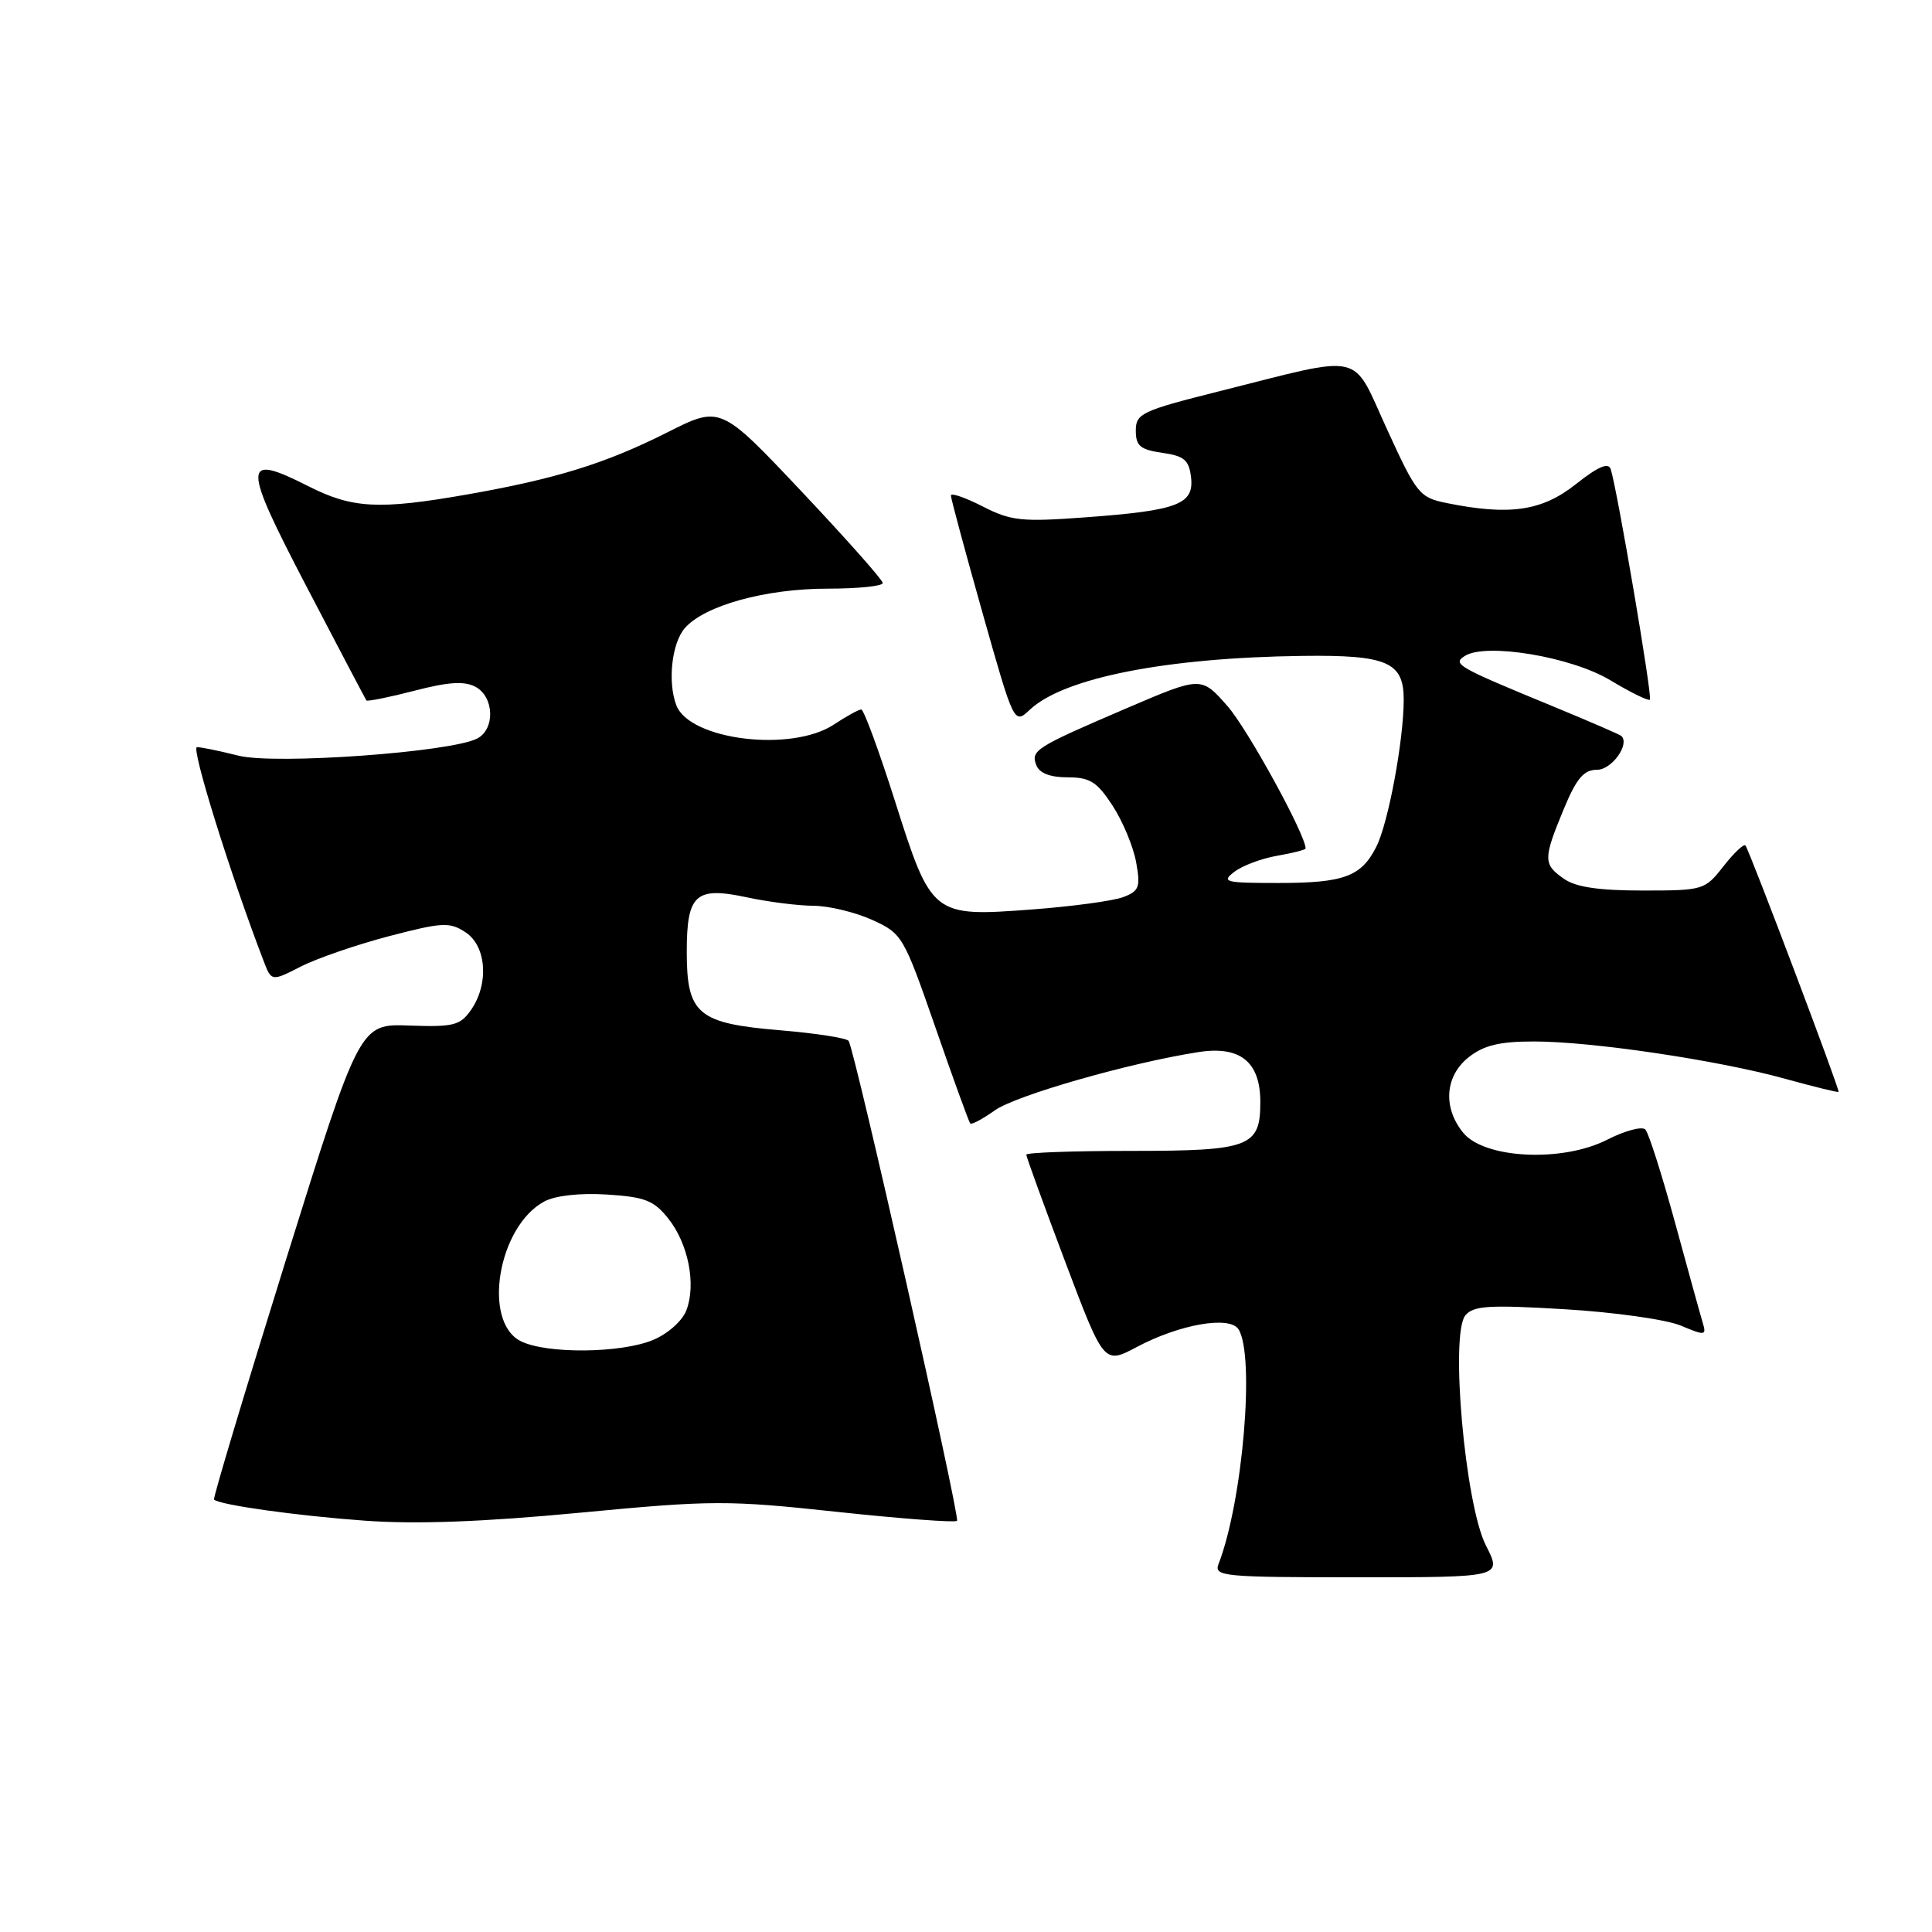 <?xml version="1.0" encoding="UTF-8" standalone="no"?>
<!DOCTYPE svg PUBLIC "-//W3C//DTD SVG 1.1//EN" "http://www.w3.org/Graphics/SVG/1.1/DTD/svg11.dtd" >
<svg xmlns="http://www.w3.org/2000/svg" xmlns:xlink="http://www.w3.org/1999/xlink" version="1.1" viewBox="0 0 256 256">
 <g >
 <path fill="currentColor"
d=" M 196.89 204.78 C 194.13 199.37 192.12 176.77 194.17 174.29 C 195.24 173.01 197.30 172.88 207.32 173.48 C 213.86 173.87 220.77 174.84 222.69 175.64 C 225.93 177.00 226.13 176.98 225.63 175.30 C 225.33 174.31 223.67 168.32 221.95 162.00 C 220.22 155.68 218.46 150.13 218.02 149.67 C 217.59 149.21 215.31 149.82 212.95 151.02 C 207.02 154.05 196.66 153.54 193.87 150.08 C 191.15 146.73 191.47 142.56 194.63 140.07 C 196.63 138.50 198.71 138.00 203.26 138.00 C 210.94 138.00 227.70 140.49 236.56 142.95 C 240.36 144.00 243.54 144.78 243.62 144.68 C 243.82 144.45 231.80 112.66 231.28 112.03 C 231.07 111.77 229.76 113.01 228.37 114.78 C 225.90 117.94 225.70 118.00 217.65 118.00 C 211.84 118.00 208.80 117.55 207.22 116.44 C 204.47 114.52 204.47 113.82 207.18 107.27 C 208.90 103.12 209.85 102.00 211.62 102.00 C 213.56 102.00 215.99 98.63 214.84 97.52 C 214.65 97.34 210.45 95.52 205.50 93.48 C 193.05 88.35 192.41 87.98 194.11 86.91 C 196.91 85.14 208.23 87.03 213.38 90.14 C 216.06 91.75 218.42 92.91 218.62 92.71 C 218.98 92.36 214.30 64.90 213.43 62.17 C 213.12 61.23 211.76 61.82 208.79 64.17 C 204.31 67.72 200.02 68.34 191.71 66.66 C 188.09 65.93 187.72 65.47 183.79 56.89 C 179.01 46.47 181.09 46.94 161.50 51.86 C 151.26 54.43 150.50 54.80 150.50 57.06 C 150.50 59.09 151.09 59.58 154.00 60.00 C 156.92 60.42 157.55 60.95 157.82 63.25 C 158.23 66.83 156.06 67.65 143.82 68.55 C 135.36 69.17 133.97 69.03 130.20 67.10 C 127.89 65.92 126.00 65.27 126.00 65.66 C 126.00 66.05 127.88 73.03 130.18 81.18 C 134.37 96.00 134.37 96.00 136.46 94.04 C 140.96 89.81 154.52 87.14 172.62 86.91 C 183.80 86.77 186.00 87.72 186.00 92.70 C 186.00 98.08 183.95 109.11 182.36 112.22 C 180.36 116.16 178.07 117.00 169.37 117.00 C 162.31 117.00 161.79 116.87 163.56 115.52 C 164.63 114.70 167.19 113.74 169.25 113.39 C 171.31 113.03 173.00 112.60 173.00 112.43 C 173.00 110.60 165.31 96.59 162.64 93.55 C 159.17 89.61 159.17 89.61 149.34 93.82 C 137.17 99.04 136.56 99.42 137.32 101.40 C 137.73 102.45 139.15 103.00 141.45 103.00 C 144.42 103.00 145.36 103.59 147.42 106.75 C 148.76 108.81 150.17 112.18 150.54 114.23 C 151.14 117.55 150.95 118.07 148.83 118.87 C 147.52 119.37 142.08 120.11 136.73 120.51 C 123.55 121.50 123.43 121.40 118.58 106.12 C 116.46 99.45 114.45 94.00 114.12 94.01 C 113.78 94.01 112.15 94.91 110.50 96.00 C 104.89 99.72 91.39 98.07 89.62 93.46 C 88.44 90.37 89.01 85.21 90.75 83.22 C 93.37 80.23 101.44 78.00 109.68 78.00 C 113.71 78.00 116.99 77.66 116.97 77.25 C 116.96 76.84 112.11 71.38 106.21 65.12 C 95.47 53.74 95.47 53.74 88.43 57.29 C 80.23 61.42 73.70 63.44 61.96 65.51 C 50.23 67.57 46.71 67.39 40.87 64.43 C 32.07 59.98 32.05 61.30 40.62 77.73 C 44.86 85.86 48.43 92.64 48.55 92.81 C 48.68 92.97 51.53 92.40 54.90 91.53 C 59.42 90.35 61.54 90.22 63.01 91.01 C 65.48 92.33 65.63 96.59 63.25 97.85 C 59.81 99.67 36.45 101.35 31.60 100.13 C 29.13 99.51 26.66 99.00 26.10 99.00 C 25.27 99.00 30.50 115.79 34.91 127.28 C 35.97 130.06 35.97 130.06 39.85 128.08 C 41.98 126.99 47.24 125.18 51.54 124.05 C 58.62 122.20 59.58 122.15 61.68 123.53 C 64.47 125.35 64.82 130.38 62.40 133.84 C 60.97 135.88 60.08 136.10 54.23 135.89 C 47.66 135.65 47.66 135.65 37.86 167.03 C 32.48 184.29 28.20 198.54 28.36 198.70 C 29.08 199.41 39.35 200.85 48.37 201.50 C 55.19 201.99 64.01 201.66 76.87 200.44 C 94.41 198.77 96.41 198.77 110.93 200.33 C 119.41 201.24 126.56 201.77 126.81 201.52 C 127.25 201.08 113.31 139.31 112.45 137.93 C 112.22 137.55 108.15 136.92 103.42 136.52 C 92.45 135.61 91.00 134.39 91.00 126.12 C 91.00 118.48 92.16 117.44 99.01 118.91 C 101.81 119.51 105.76 120.01 107.80 120.02 C 109.83 120.03 113.33 120.88 115.57 121.89 C 119.55 123.70 119.73 124.01 123.94 136.12 C 126.30 142.93 128.38 148.66 128.56 148.86 C 128.74 149.06 130.20 148.28 131.82 147.13 C 134.61 145.14 149.62 140.84 158.78 139.41 C 164.33 138.54 167.00 140.69 167.00 146.03 C 167.00 151.98 165.62 152.50 149.85 152.50 C 142.23 152.50 136.00 152.72 135.99 153.00 C 135.99 153.28 138.30 159.64 141.13 167.15 C 146.28 180.79 146.28 180.79 150.62 178.49 C 156.32 175.46 162.95 174.31 164.11 176.14 C 166.31 179.62 164.67 198.98 161.46 207.25 C 160.83 208.88 162.11 209.00 179.91 209.00 C 199.04 209.00 199.04 209.00 196.89 204.78 Z  M 69.00 177.71 C 63.87 175.13 65.99 162.51 72.11 159.21 C 73.57 158.42 76.80 158.06 80.40 158.28 C 85.45 158.60 86.64 159.06 88.54 161.45 C 91.20 164.78 92.27 170.17 90.95 173.62 C 90.42 175.02 88.50 176.73 86.54 177.55 C 82.28 179.33 72.39 179.42 69.00 177.71 Z "/>
</g>
</svg>